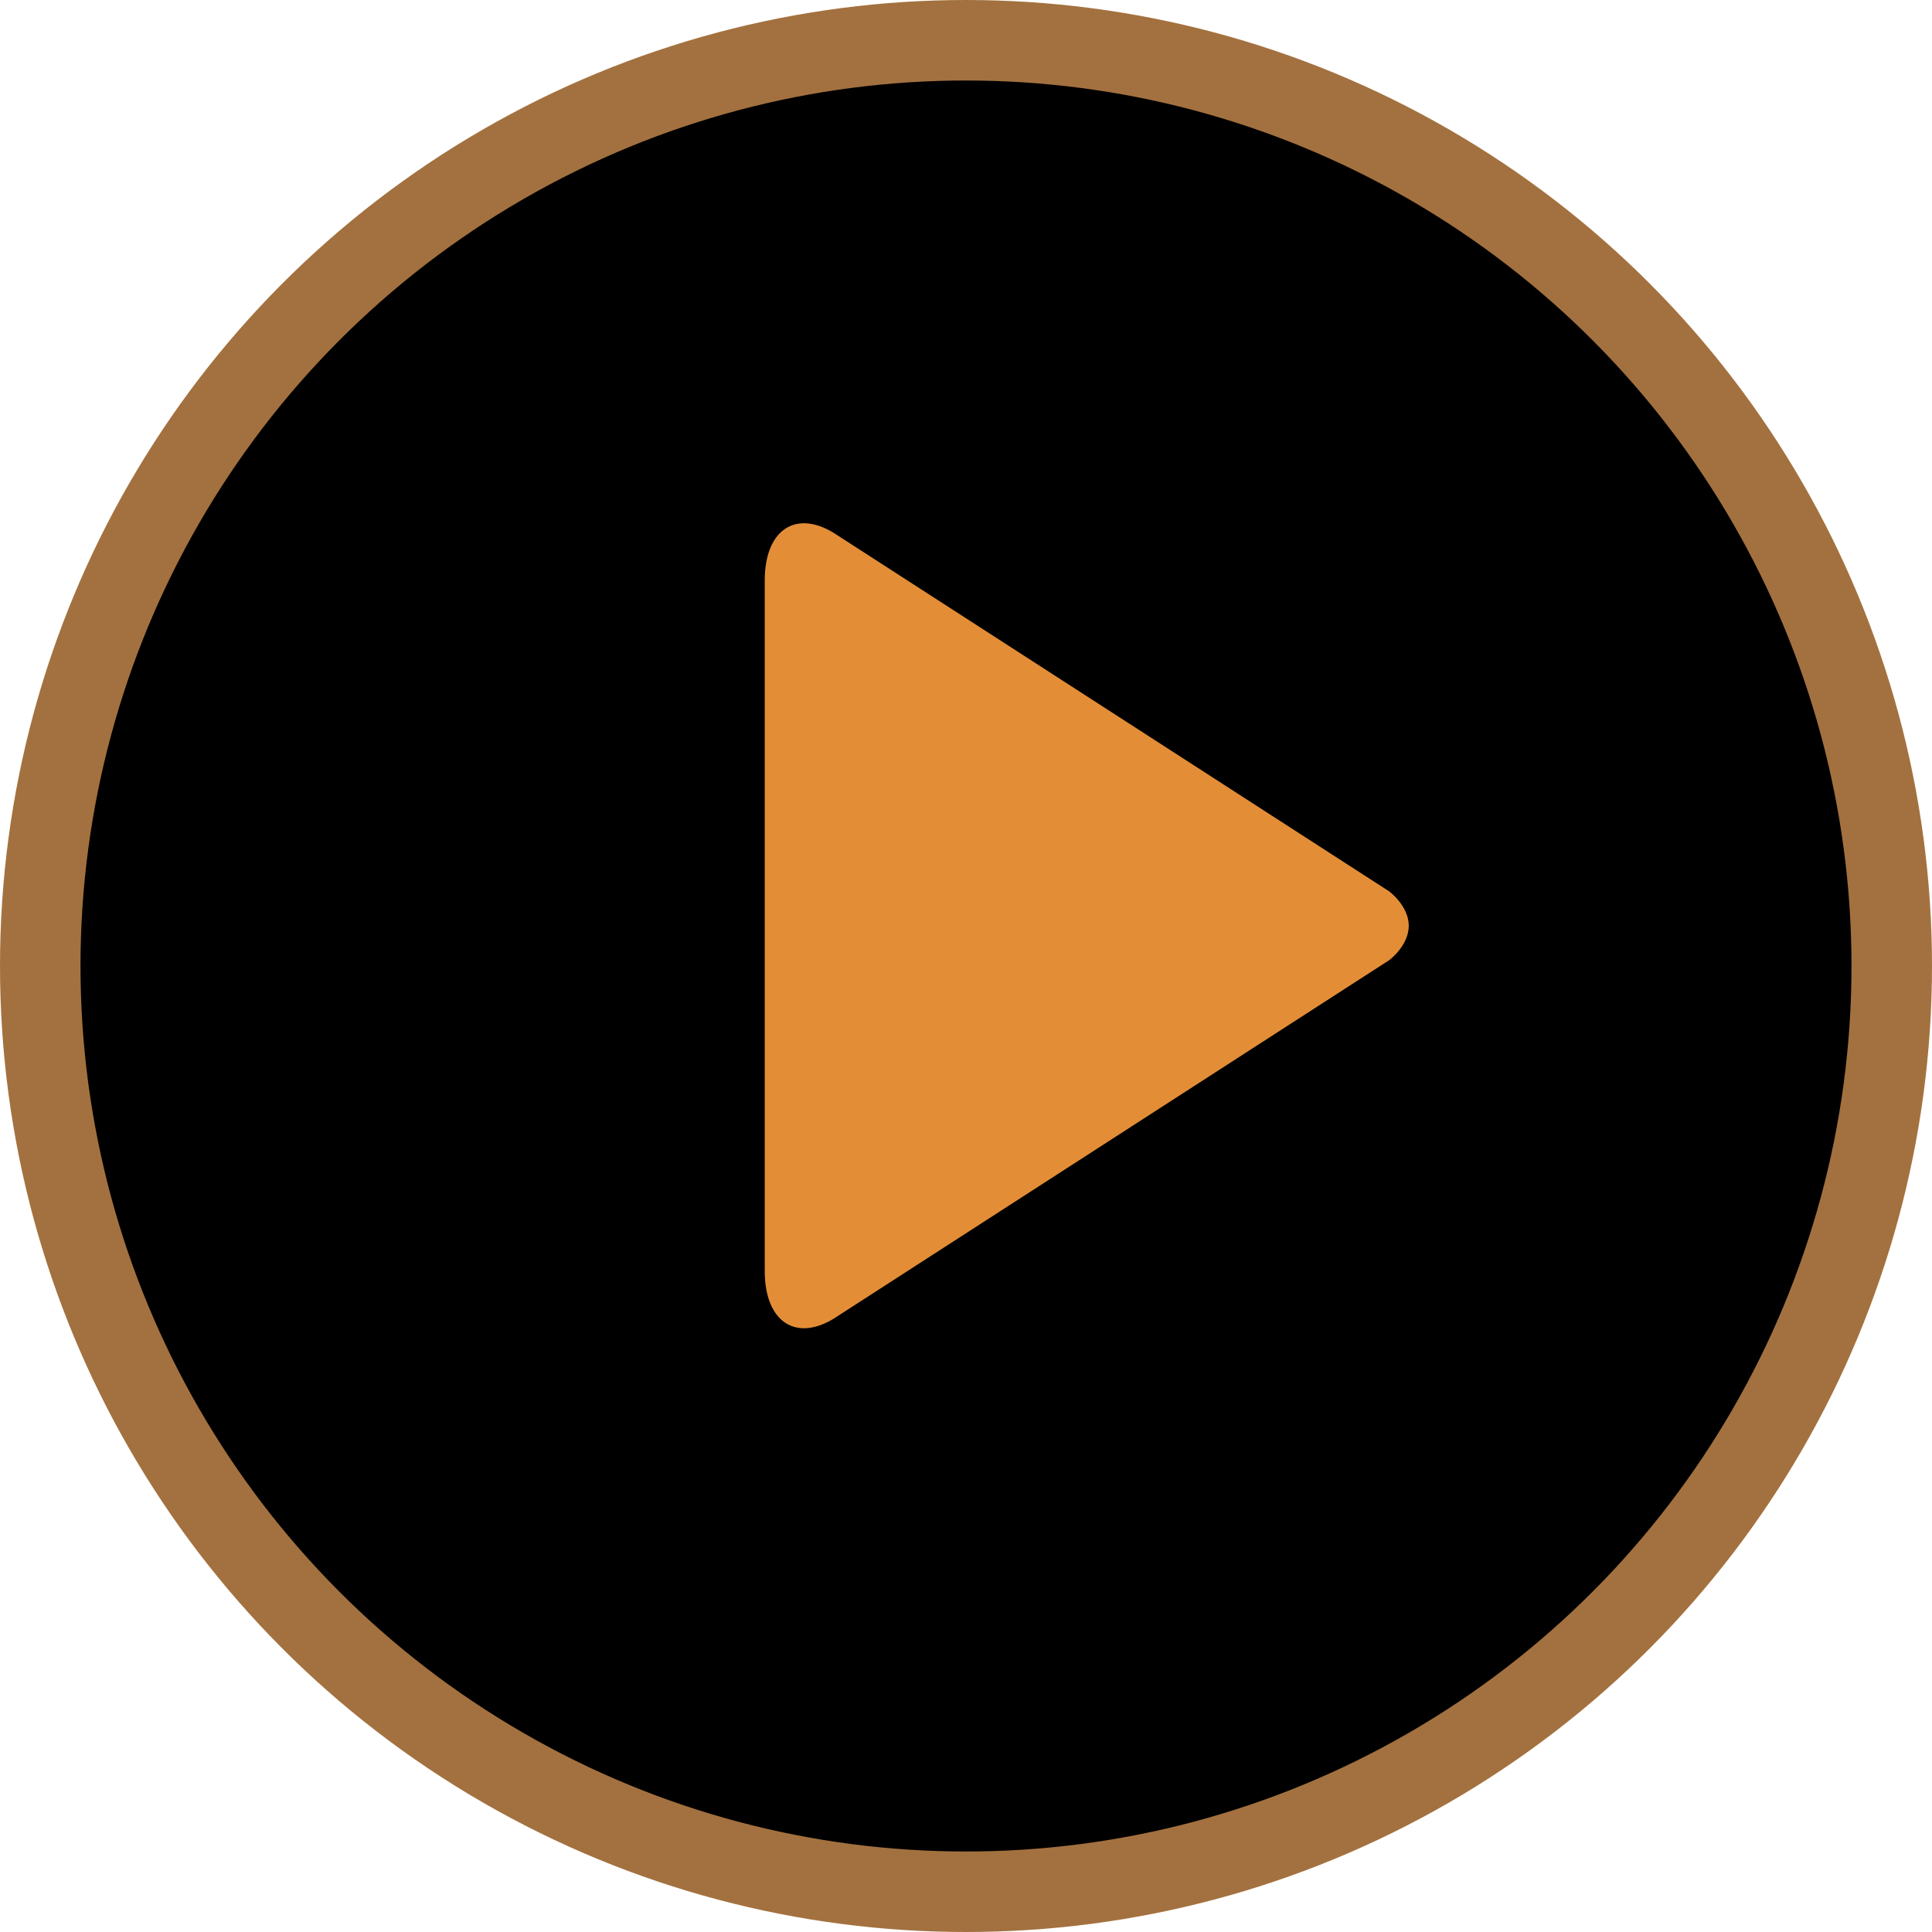 <?xml version="1.0" encoding="UTF-8"?>
<svg width="48px" height="48px" viewBox="0 0 48 48" version="1.1" xmlns="http://www.w3.org/2000/svg" xmlns:xlink="http://www.w3.org/1999/xlink">
    <!-- Generator: Sketch 50 (54983) - http://www.bohemiancoding.com/sketch -->
    <title>right-icon-play</title>
    <desc>Created with Sketch.</desc>
    <defs></defs>
    <g id="Page-1" stroke="none" stroke-width="1" fill="none" fill-rule="evenodd">
        <g id="Symbols" transform="translate(-106, -63)">
            <g id="right-icon-play" transform="translate(106, 63)">
                <circle id="Oval" stroke="#A3713F" stroke-width="2" fill="#000000" fill-rule="evenodd" cx="24" cy="24" r="23"></circle>
                <path d="M34.513,22.145 L20.815,13.305 C19.817,12.623 19,13.125 19,14.42 L19,31.58 C19,32.875 19.817,33.377 20.815,32.696 L34.513,23.856 C34.513,23.856 35,23.499 35,23 C35,22.502 34.513,22.145 34.513,22.145 Z" id="Shape" fill="#E38E37" fill-rule="nonzero"></path>
            </g>
        </g>
    </g>
</svg>